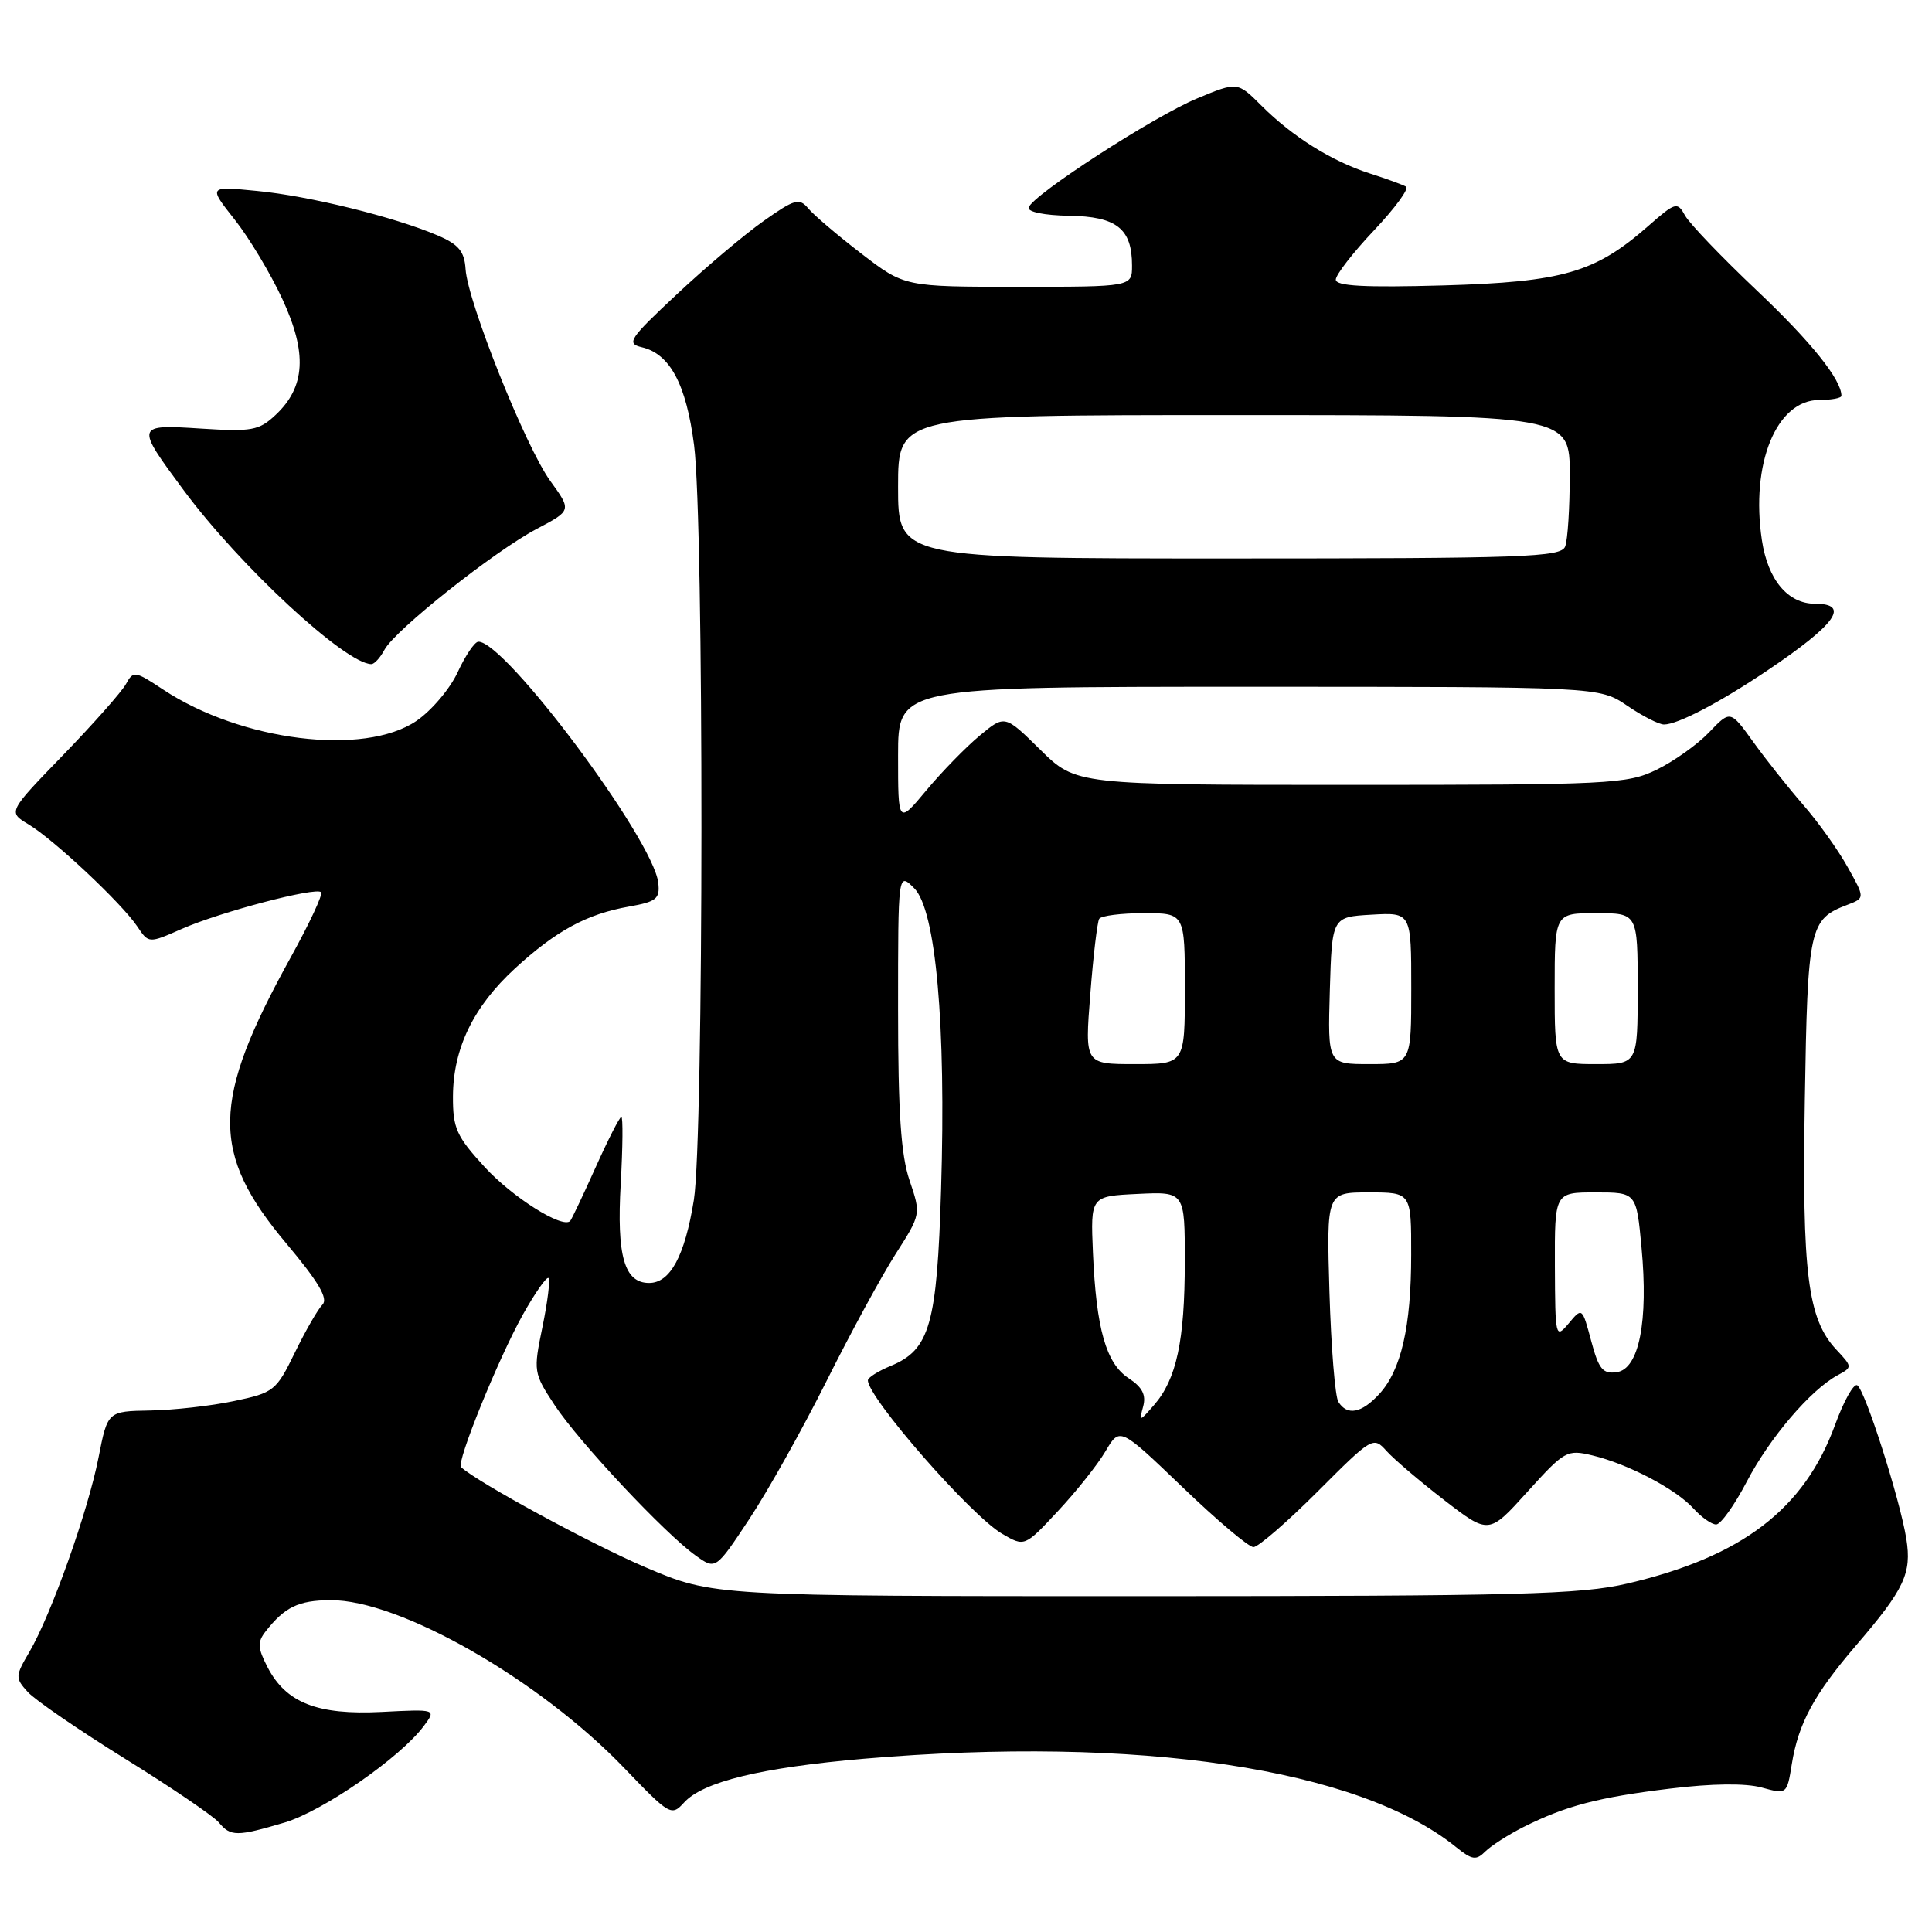 <?xml version="1.0" encoding="UTF-8" standalone="no"?>
<!DOCTYPE svg PUBLIC "-//W3C//DTD SVG 1.1//EN" "http://www.w3.org/Graphics/SVG/1.1/DTD/svg11.dtd" >
<svg xmlns="http://www.w3.org/2000/svg" xmlns:xlink="http://www.w3.org/1999/xlink" version="1.1" viewBox="0 0 256 256">
 <g >
 <path fill="currentColor"
d=" M 201.85 242.10 C 207.48 239.28 211.74 238.16 221.30 237.00 C 226.86 236.32 231.32 236.27 233.44 236.86 C 236.77 237.77 236.78 237.76 237.42 233.78 C 238.29 228.36 240.37 224.51 245.96 218.00 C 252.36 210.55 253.33 208.47 252.60 203.90 C 251.76 198.67 247.14 184.20 246.10 183.56 C 245.63 183.27 244.31 185.64 243.15 188.82 C 239.08 199.96 230.83 206.27 215.67 209.82 C 209.41 211.28 201.30 211.49 151.50 211.50 C 94.50 211.50 94.50 211.50 85.50 207.66 C 78.35 204.61 63.24 196.40 61.09 194.40 C 60.44 193.79 66.02 180.04 69.28 174.20 C 70.91 171.29 72.44 169.11 72.68 169.35 C 72.92 169.59 72.56 172.50 71.88 175.82 C 70.66 181.72 70.69 181.93 73.48 186.17 C 76.67 191.02 88.07 203.18 92.17 206.11 C 94.83 208.02 94.83 208.02 99.30 201.26 C 101.76 197.54 106.36 189.32 109.52 183.00 C 112.68 176.68 116.79 169.11 118.65 166.20 C 122.04 160.90 122.04 160.89 120.52 156.41 C 119.38 153.05 119.00 147.39 119.00 133.74 C 119.00 115.56 119.00 115.56 121.14 117.70 C 124.01 120.57 125.37 135.73 124.70 157.59 C 124.16 175.50 123.21 178.84 118.05 180.98 C 116.37 181.67 115.00 182.54 115.00 182.90 C 115.00 185.21 128.67 200.84 132.78 203.23 C 135.76 204.97 135.76 204.97 140.18 200.23 C 142.61 197.63 145.45 194.06 146.49 192.29 C 148.38 189.09 148.38 189.09 156.67 197.04 C 161.22 201.42 165.46 205.00 166.09 205.00 C 166.71 205.00 170.54 201.69 174.59 197.64 C 181.82 190.40 181.97 190.31 183.72 192.26 C 184.70 193.35 188.15 196.29 191.39 198.79 C 197.28 203.33 197.28 203.33 202.39 197.67 C 207.31 192.23 207.63 192.04 211.00 192.85 C 215.73 193.98 222.08 197.32 224.40 199.89 C 225.45 201.05 226.80 202.00 227.40 202.00 C 228.01 202.00 229.84 199.43 231.47 196.30 C 234.51 190.50 239.91 184.17 243.49 182.23 C 245.47 181.16 245.47 181.13 243.31 178.82 C 239.53 174.77 238.77 168.76 239.15 145.72 C 239.52 122.85 239.75 121.81 244.77 119.90 C 247.13 119.00 247.13 119.00 244.81 114.87 C 243.54 112.59 240.89 108.88 238.91 106.62 C 236.94 104.35 233.97 100.61 232.31 98.30 C 229.28 94.09 229.28 94.09 226.45 97.05 C 224.90 98.67 221.76 100.90 219.49 102.00 C 215.60 103.89 213.31 104.00 178.97 104.00 C 142.57 104.00 142.57 104.00 137.85 99.35 C 133.14 94.71 133.14 94.71 129.82 97.47 C 127.99 98.99 124.81 102.25 122.75 104.72 C 119.00 109.22 119.00 109.22 119.00 100.11 C 119.00 91.00 119.00 91.00 165.46 91.00 C 211.91 91.00 211.91 91.00 215.60 93.50 C 217.62 94.88 219.82 96.00 220.49 96.00 C 222.30 96.00 227.84 93.11 234.14 88.87 C 243.29 82.72 245.23 80.00 240.50 80.00 C 236.90 80.00 234.25 76.83 233.46 71.57 C 231.94 61.43 235.39 53.00 241.07 53.00 C 242.68 53.00 244.00 52.75 244.00 52.45 C 244.00 50.30 239.96 45.27 232.76 38.46 C 228.14 34.08 223.87 29.63 223.28 28.56 C 222.26 26.71 222.02 26.77 218.40 29.95 C 211.36 36.13 207.12 37.36 191.25 37.82 C 180.80 38.11 177.00 37.91 177.00 37.05 C 177.00 36.41 179.28 33.47 182.06 30.53 C 184.84 27.59 186.75 24.98 186.31 24.73 C 185.86 24.47 183.70 23.68 181.50 22.98 C 176.46 21.36 171.26 18.11 167.16 14.01 C 163.97 10.82 163.97 10.82 158.65 13.03 C 152.92 15.40 136.78 25.85 136.30 27.50 C 136.14 28.08 138.40 28.54 141.65 28.59 C 147.96 28.68 150.00 30.30 150.00 35.19 C 150.00 38.00 150.00 38.00 134.92 38.00 C 119.85 38.00 119.85 38.00 114.13 33.60 C 110.98 31.18 107.82 28.49 107.10 27.62 C 105.92 26.20 105.30 26.37 101.20 29.27 C 98.68 31.04 93.50 35.42 89.69 38.99 C 83.36 44.91 82.96 45.52 85.04 46.01 C 88.78 46.89 90.93 50.92 91.97 59.00 C 93.29 69.24 93.26 150.77 91.94 159.00 C 90.74 166.43 88.81 170.00 86.01 170.00 C 82.72 170.00 81.70 166.42 82.25 156.83 C 82.52 151.97 82.56 148.00 82.33 148.00 C 82.10 148.00 80.56 151.03 78.90 154.73 C 77.24 158.43 75.73 161.60 75.55 161.79 C 74.52 162.82 67.91 158.65 64.25 154.67 C 60.48 150.56 60.00 149.51 60.02 145.27 C 60.05 138.91 62.73 133.39 68.23 128.33 C 73.69 123.32 77.75 121.12 83.33 120.13 C 86.99 119.48 87.47 119.10 87.22 116.96 C 86.56 111.23 66.92 84.92 63.38 85.03 C 62.90 85.04 61.67 86.85 60.65 89.06 C 59.64 91.26 57.17 94.17 55.17 95.53 C 48.25 100.23 31.95 98.21 21.60 91.36 C 17.89 88.90 17.66 88.86 16.69 90.64 C 16.13 91.66 12.38 95.90 8.36 100.05 C 1.05 107.60 1.05 107.60 3.77 109.23 C 7.12 111.23 16.12 119.68 18.19 122.76 C 19.70 125.02 19.70 125.02 24.10 123.08 C 29.16 120.85 41.84 117.51 42.55 118.22 C 42.82 118.48 41.01 122.36 38.53 126.84 C 27.97 145.93 27.86 152.77 37.96 164.79 C 42.20 169.84 43.52 172.08 42.73 172.87 C 42.13 173.47 40.48 176.33 39.07 179.23 C 36.60 184.30 36.29 184.54 31.00 185.65 C 27.98 186.29 22.97 186.85 19.88 186.90 C 14.26 187.00 14.26 187.00 13.05 193.15 C 11.65 200.27 6.77 213.98 3.90 218.88 C 2.01 222.10 2.00 222.34 3.67 224.19 C 4.64 225.26 10.44 229.24 16.58 233.05 C 22.71 236.85 28.29 240.65 28.99 241.48 C 30.55 243.37 31.39 243.37 37.70 241.50 C 42.80 239.98 53.06 232.87 56.16 228.70 C 57.82 226.47 57.82 226.47 50.56 226.84 C 42.05 227.27 37.90 225.64 35.45 220.91 C 34.14 218.37 34.09 217.58 35.19 216.18 C 37.72 212.94 39.54 212.06 43.77 212.03 C 52.93 211.96 71.45 222.54 82.71 234.27 C 88.73 240.54 88.97 240.69 90.64 238.85 C 93.13 236.09 100.88 234.21 114.50 233.04 C 150.82 229.95 180.05 234.31 192.96 244.77 C 195.06 246.46 195.60 246.54 196.80 245.34 C 197.58 244.57 199.85 243.11 201.85 242.10 Z  M 50.95 86.09 C 52.35 83.48 65.50 73.04 71.14 70.07 C 75.75 67.64 75.75 67.64 72.91 63.72 C 69.64 59.20 61.98 40.05 61.69 35.66 C 61.54 33.31 60.78 32.39 58.00 31.20 C 52.30 28.76 40.97 25.96 34.05 25.30 C 27.60 24.67 27.60 24.67 31.09 29.09 C 33.01 31.51 35.86 36.26 37.42 39.64 C 40.73 46.78 40.47 51.27 36.53 54.97 C 34.32 57.05 33.38 57.22 26.63 56.79 C 17.95 56.23 17.93 56.31 24.31 64.92 C 31.76 74.99 45.79 87.98 49.21 88.00 C 49.61 88.00 50.39 87.14 50.95 86.09 Z  M 151.47 186.38 C 151.89 184.84 151.37 183.82 149.56 182.63 C 146.56 180.67 145.26 176.10 144.82 166.00 C 144.50 158.50 144.50 158.50 150.75 158.20 C 157.00 157.90 157.00 157.90 156.99 167.20 C 156.99 177.66 155.89 182.76 152.92 186.17 C 150.98 188.40 150.92 188.41 151.47 186.38 Z  M 177.34 185.75 C 176.91 185.06 176.38 178.54 176.16 171.25 C 175.77 158.00 175.77 158.00 181.38 158.00 C 187.00 158.00 187.00 158.00 186.99 166.25 C 186.99 175.82 185.66 181.58 182.73 184.75 C 180.40 187.27 178.51 187.62 177.34 185.75 Z  M 210.84 177.68 C 209.65 173.23 209.64 173.22 207.86 175.36 C 206.11 177.44 206.07 177.25 206.03 167.75 C 206.00 158.00 206.00 158.00 211.41 158.00 C 216.83 158.00 216.83 158.00 217.51 165.30 C 218.43 175.09 217.18 181.39 214.24 181.82 C 212.38 182.09 211.84 181.43 210.84 177.68 Z  M 144.47 131.75 C 144.86 126.66 145.40 122.16 145.65 121.75 C 145.91 121.34 148.57 121.00 151.56 121.00 C 157.00 121.00 157.00 121.00 157.00 131.00 C 157.00 141.00 157.00 141.00 150.37 141.00 C 143.74 141.00 143.74 141.00 144.47 131.75 Z  M 176.21 131.25 C 176.50 121.50 176.50 121.50 181.75 121.20 C 187.00 120.90 187.00 120.90 187.00 130.95 C 187.00 141.00 187.00 141.00 181.46 141.00 C 175.93 141.00 175.93 141.00 176.21 131.25 Z  M 206.00 131.00 C 206.00 121.00 206.00 121.00 211.50 121.00 C 217.00 121.00 217.00 121.00 217.00 131.00 C 217.00 141.00 217.00 141.00 211.50 141.00 C 206.00 141.00 206.00 141.00 206.00 131.00 Z  M 119.00 64.50 C 119.00 55.00 119.00 55.00 163.50 55.00 C 208.00 55.00 208.00 55.00 208.00 62.92 C 208.00 67.27 207.73 71.55 207.39 72.42 C 206.85 73.83 202.00 74.00 162.89 74.00 C 119.00 74.00 119.00 74.00 119.00 64.50 Z "/>
</g>
</svg>